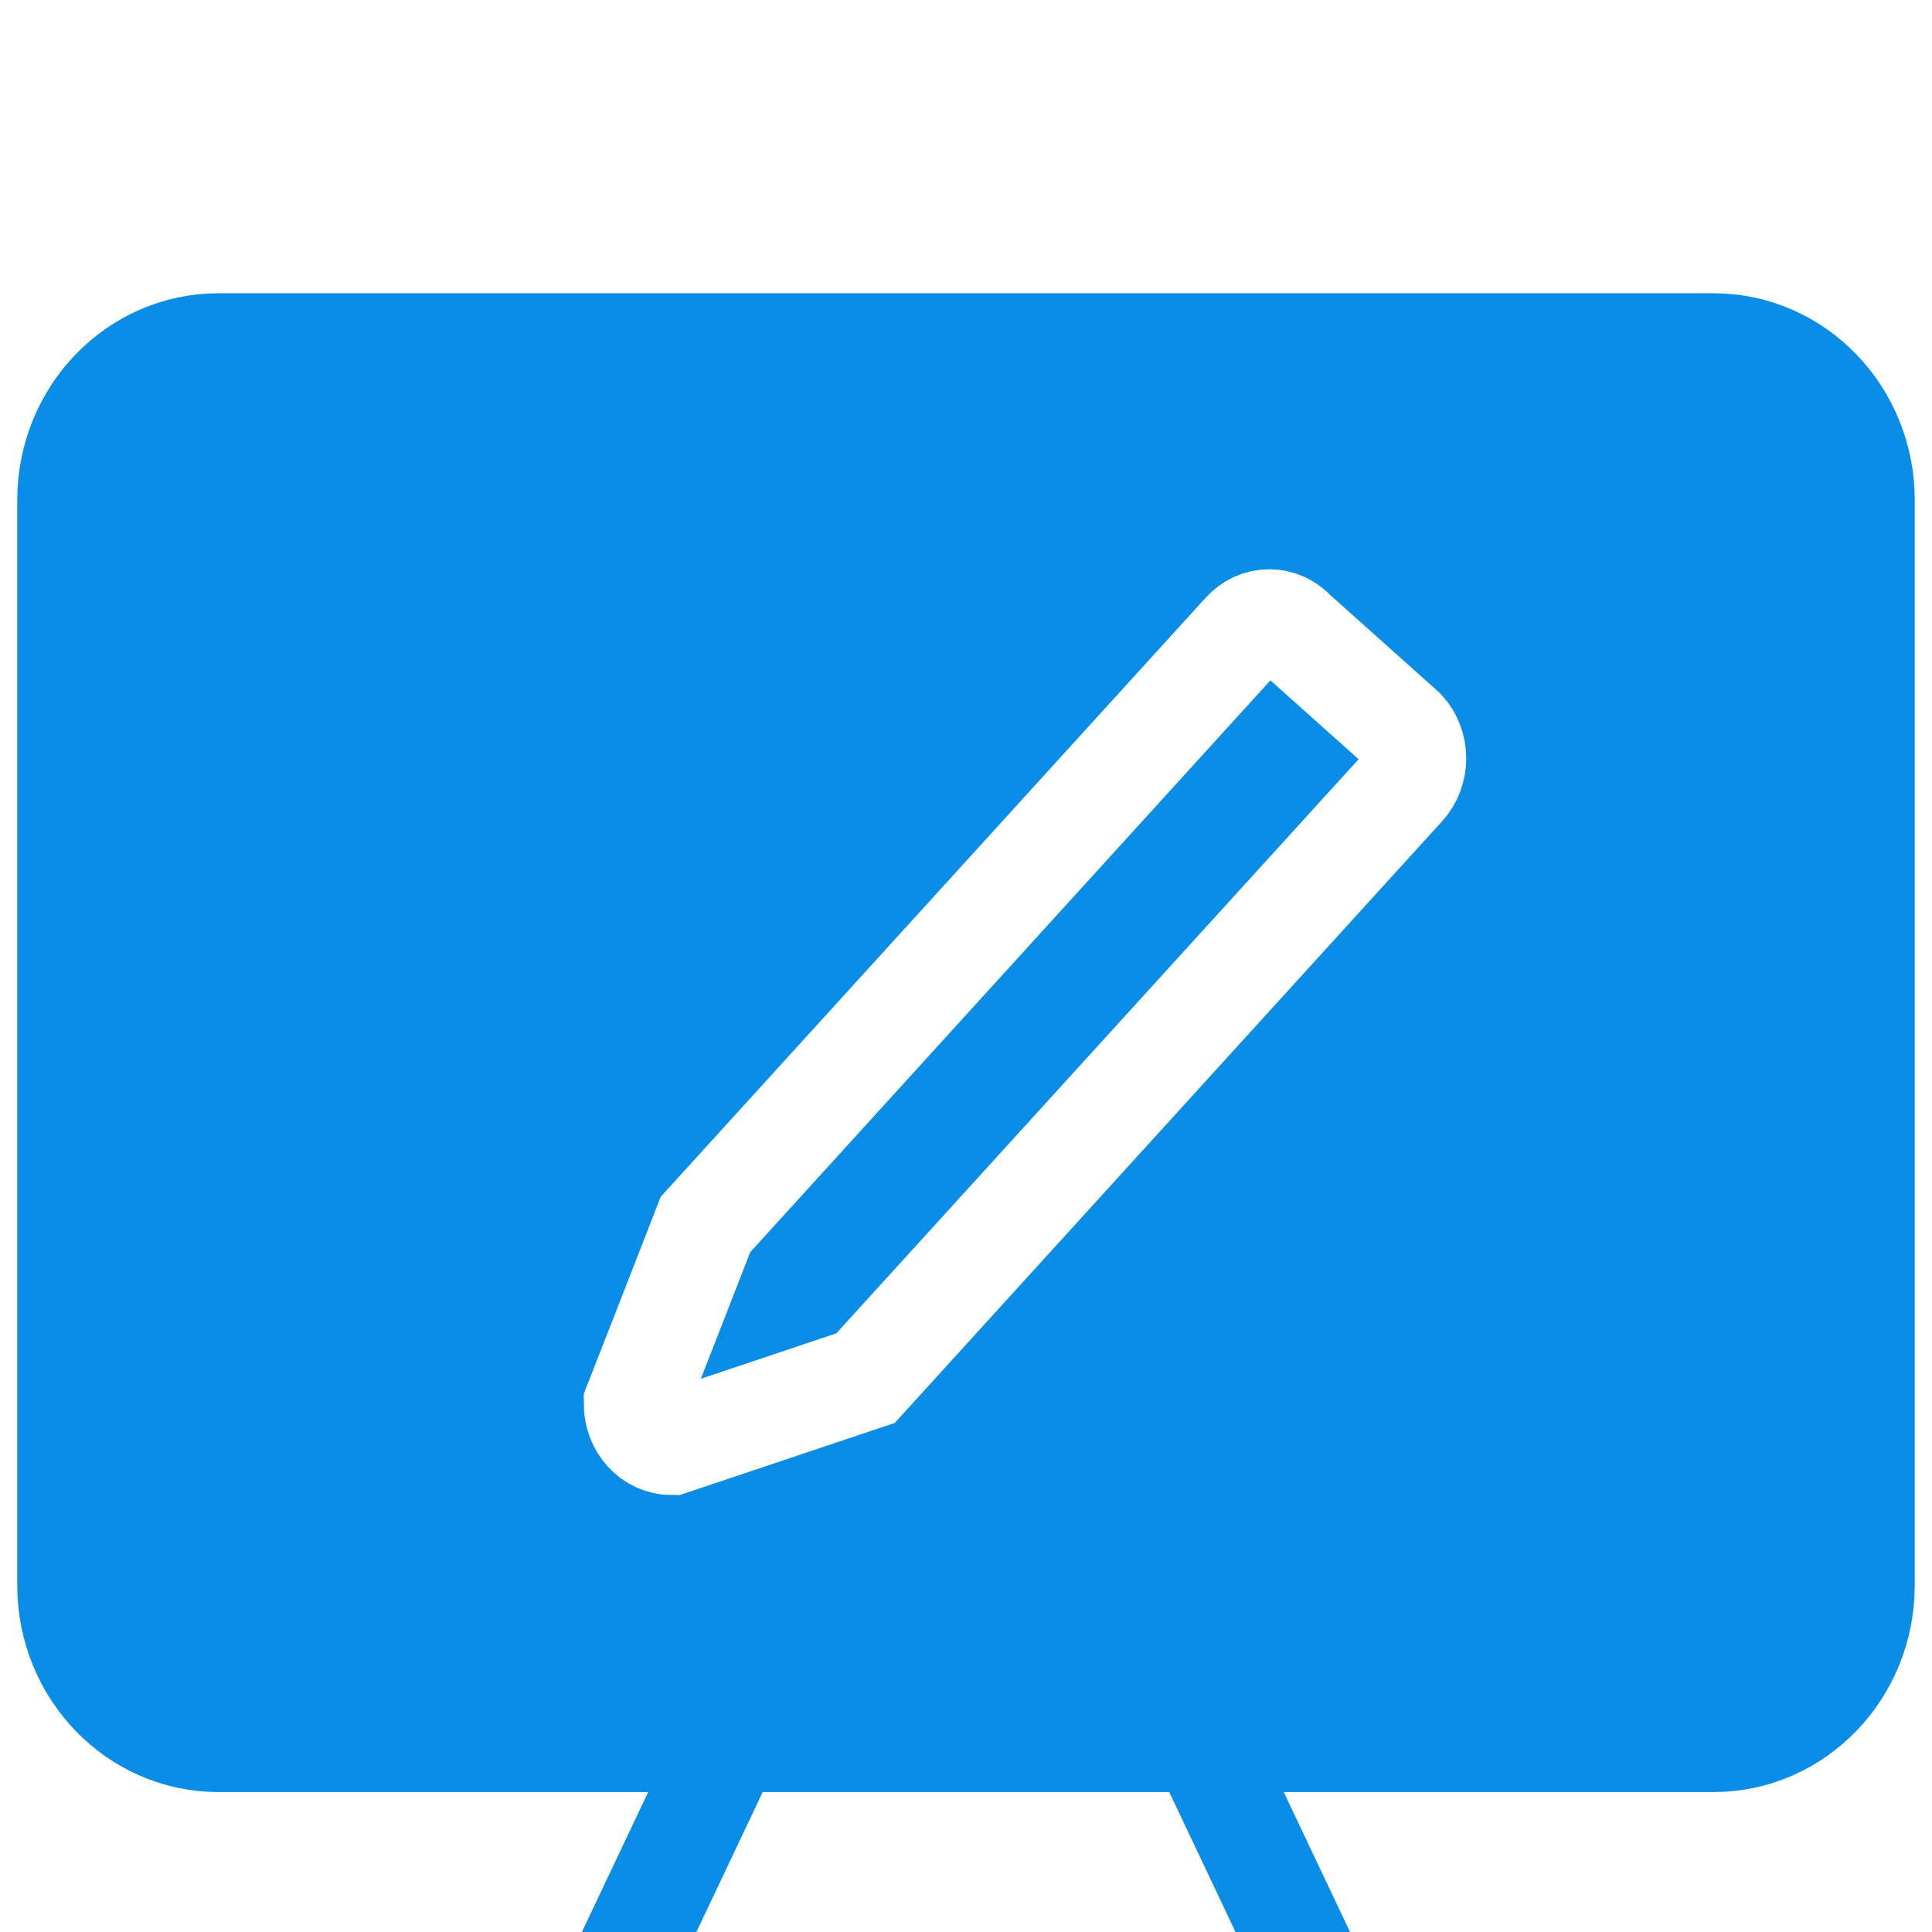 <svg width="28" height="28" viewBox="0 0 28 28" fill="none" xmlns="http://www.w3.org/2000/svg">
<g clip-path="url(#clip0_769_2464)">
<g filter="url(#filter0_d_769_2464)">
<path d="M3.167 21.222L24.833 21.222C26.03 21.222 27 20.216 27 18.975L27 3.247C27 2.006 26.03 1 24.833 1L3.167 1C1.97 1 1 2.006 1 3.247L1 18.975C1 20.216 1.97 21.222 3.167 21.222Z" fill="#098DE6" stroke="#098DE6" stroke-width="1.5"/>
<path d="M10.579 21.222L7.842 27" stroke="#098DE6" stroke-width="1.5"/>
<path d="M17.42 21.222L20.157 27" stroke="#098DE6" stroke-width="1.5"/>
<path d="M6.473 27H21.525" stroke="#098DE6" stroke-width="1.5" stroke-linecap="round"/>
<path d="M12.544 15.973L9.73 16.917C9.592 16.917 9.46 16.856 9.363 16.749C9.265 16.642 9.21 16.497 9.21 16.345C9.548 15.486 10.224 13.746 10.224 13.746L18.025 5.171C18.073 5.117 18.131 5.074 18.194 5.044C18.258 5.015 18.326 5 18.395 5C18.464 5 18.532 5.015 18.596 5.044C18.66 5.074 18.717 5.117 18.766 5.171L20.345 6.583C20.394 6.636 20.433 6.7 20.459 6.77C20.486 6.84 20.5 6.915 20.5 6.99C20.5 7.066 20.486 7.141 20.459 7.211C20.433 7.281 20.394 7.345 20.345 7.398L12.544 15.973Z" stroke="white" stroke-width="1.5"/>
</g>
</g>
<defs>
<filter id="filter0_d_769_2464" x="-9.75" y="-5.75" width="47.5" height="47.499" filterUnits="userSpaceOnUse" color-interpolation-filters="sRGB">
<feFlood flood-opacity="0" result="BackgroundImageFix"/>
<feColorMatrix in="SourceAlpha" type="matrix" values="0 0 0 0 0 0 0 0 0 0 0 0 0 0 0 0 0 0 127 0" result="hardAlpha"/>
<feOffset dy="4"/>
<feGaussianBlur stdDeviation="5"/>
<feComposite in2="hardAlpha" operator="out"/>
<feColorMatrix type="matrix" values="0 0 0 0 0.035 0 0 0 0 0.553 0 0 0 0 0.902 0 0 0 0.29 0"/>
<feBlend mode="normal" in2="BackgroundImageFix" result="effect1_dropShadow_769_2464"/>
<feBlend mode="normal" in="SourceGraphic" in2="effect1_dropShadow_769_2464" result="shape"/>
</filter>
<clipPath id="clip0_769_2464">
<rect width="28" height="28" fill="white"/>
</clipPath>
</defs>
</svg>
